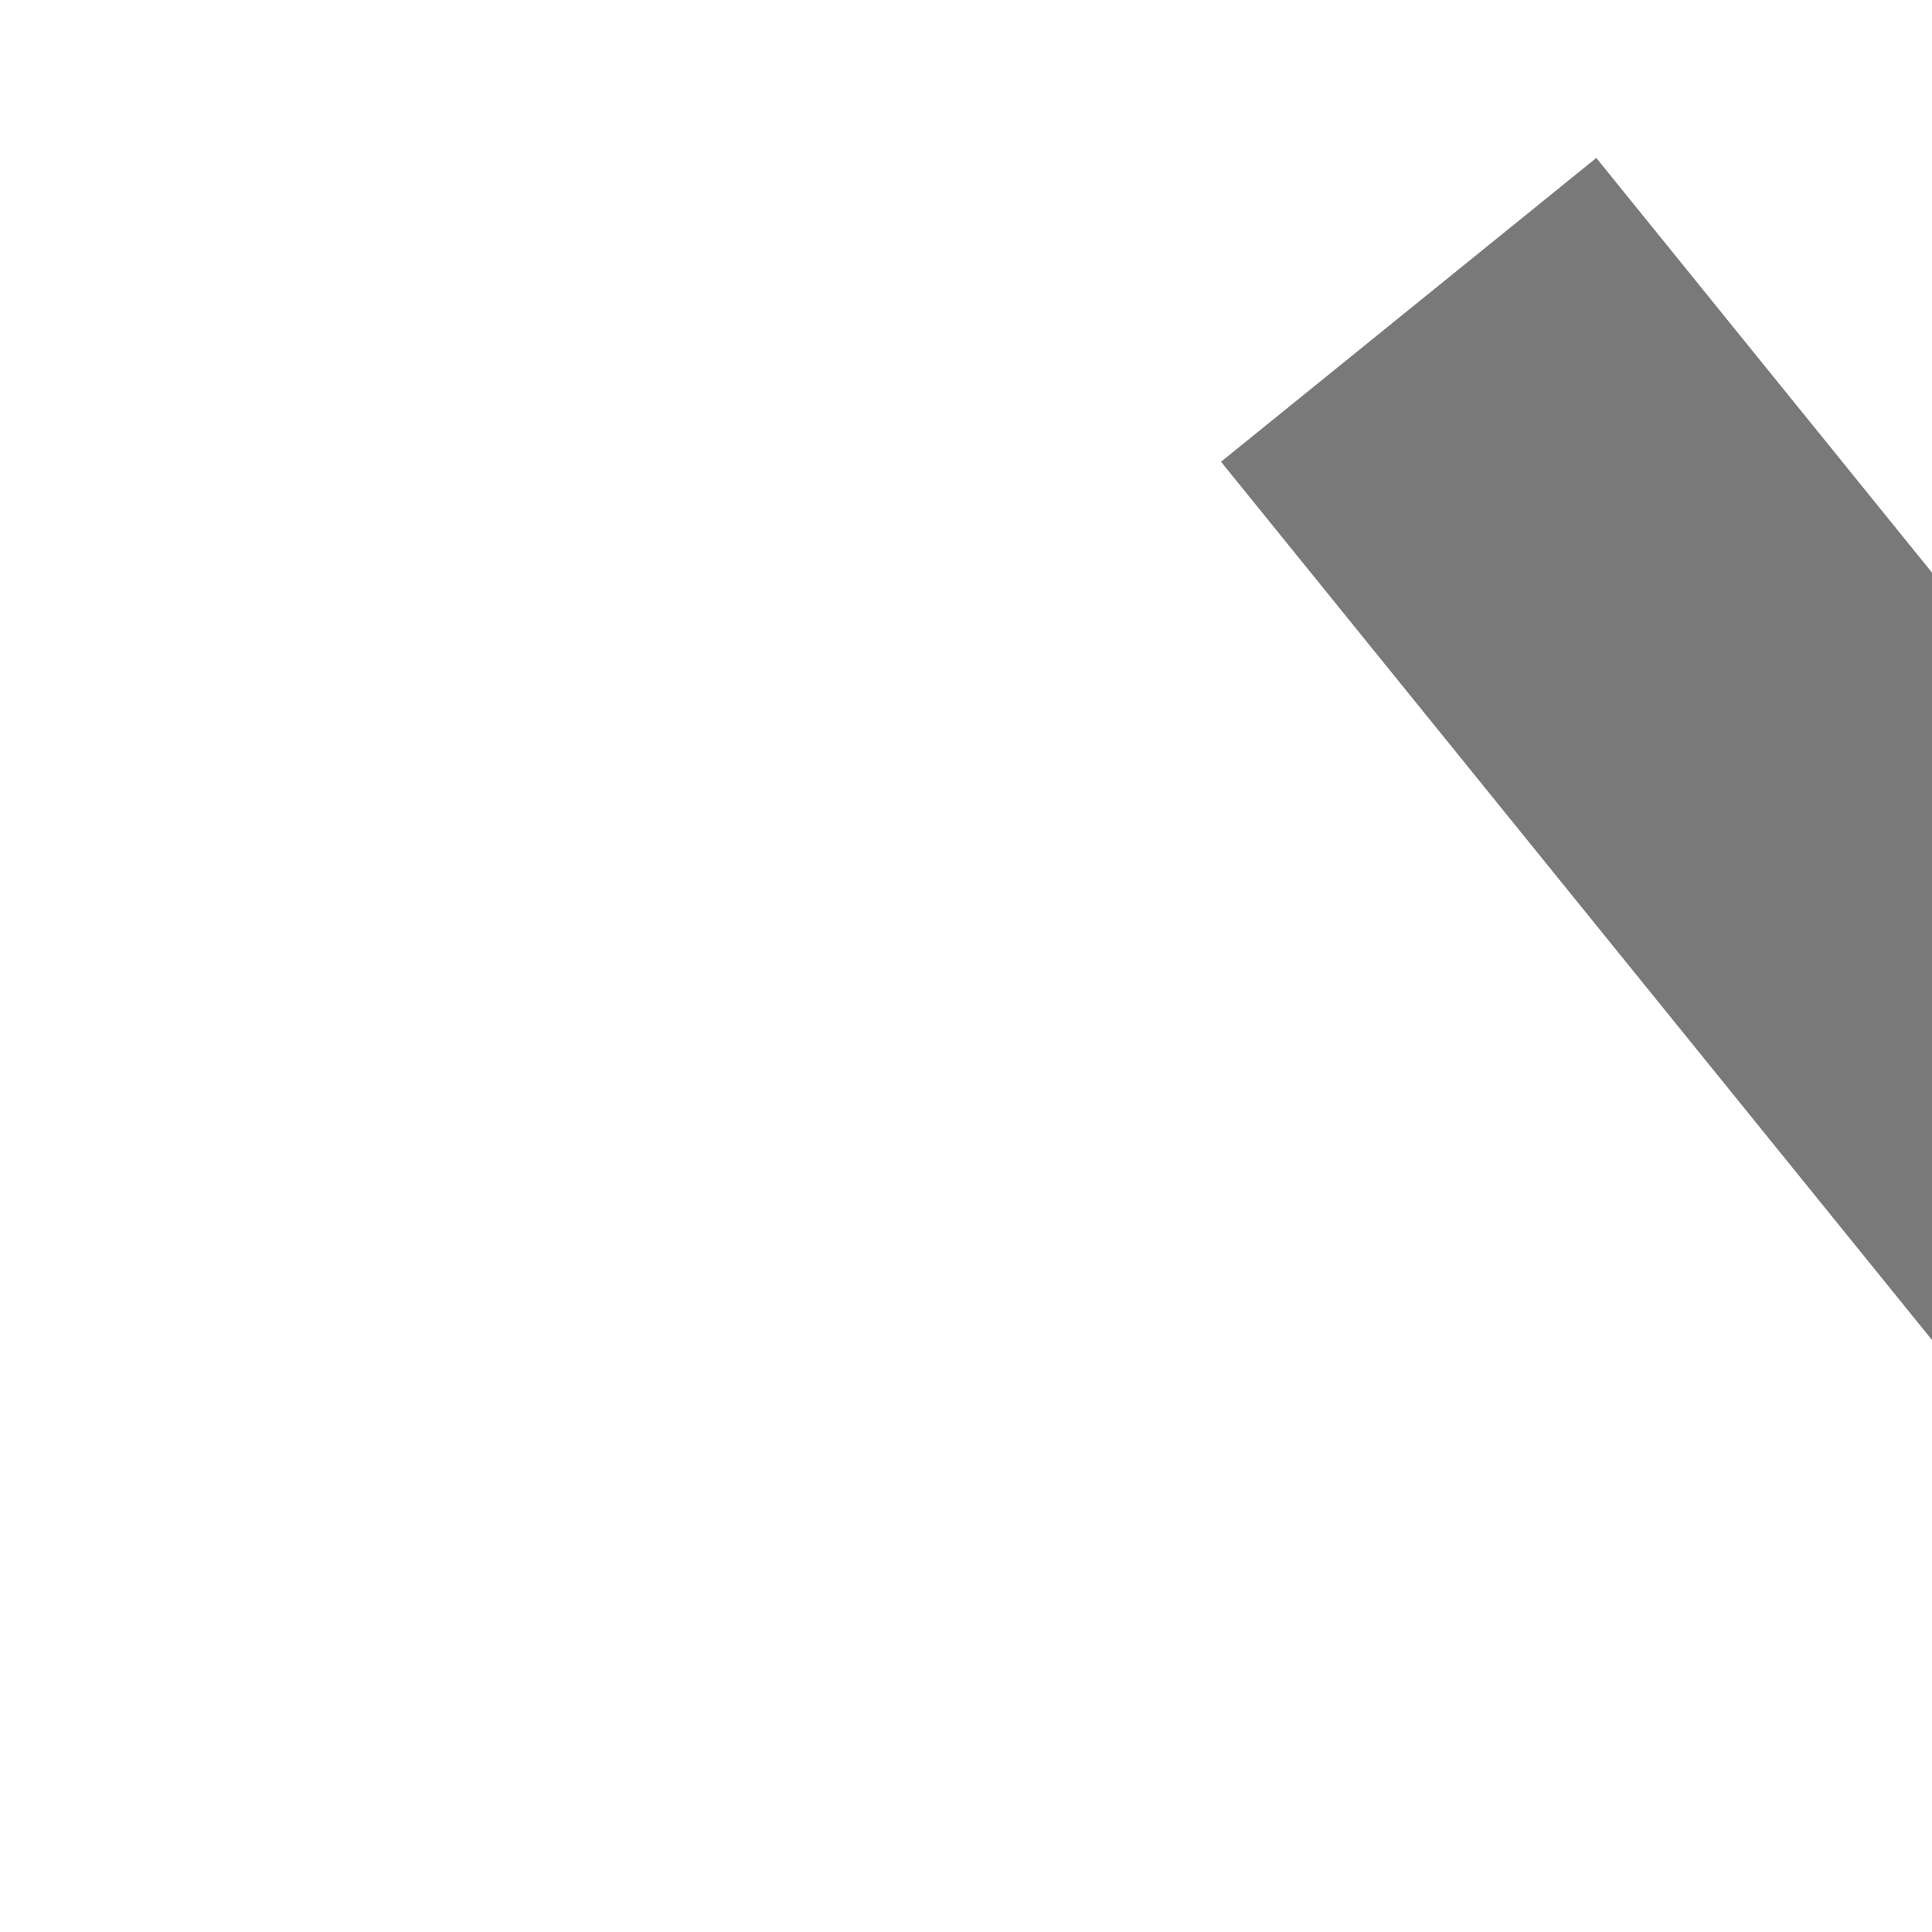 ﻿<?xml version="1.0" encoding="utf-8"?>
<svg version="1.1" xmlns:xlink="http://www.w3.org/1999/xlink" width="4px" height="4px" preserveAspectRatio="xMinYMid meet" viewBox="364 1315  4 2" xmlns="http://www.w3.org/2000/svg">
  <path d="M 371.854 1317.054  L 376.5 1312.407  L 381.146 1317.054  L 381.854 1316.346  L 376.854 1311.346  L 376.5 1310.993  L 376.146 1311.346  L 371.146 1316.346  L 371.854 1317.054  Z " fill-rule="nonzero" fill="#797979" stroke="none" transform="matrix(-0.777 0.629 -0.629 -0.777 1504.204 2121.334 )" />
  <path d="M 376.5 1312  L 376.5 1343  " stroke-width="1" stroke="#797979" fill="none" transform="matrix(-0.777 0.629 -0.629 -0.777 1504.204 2121.334 )" />
</svg>